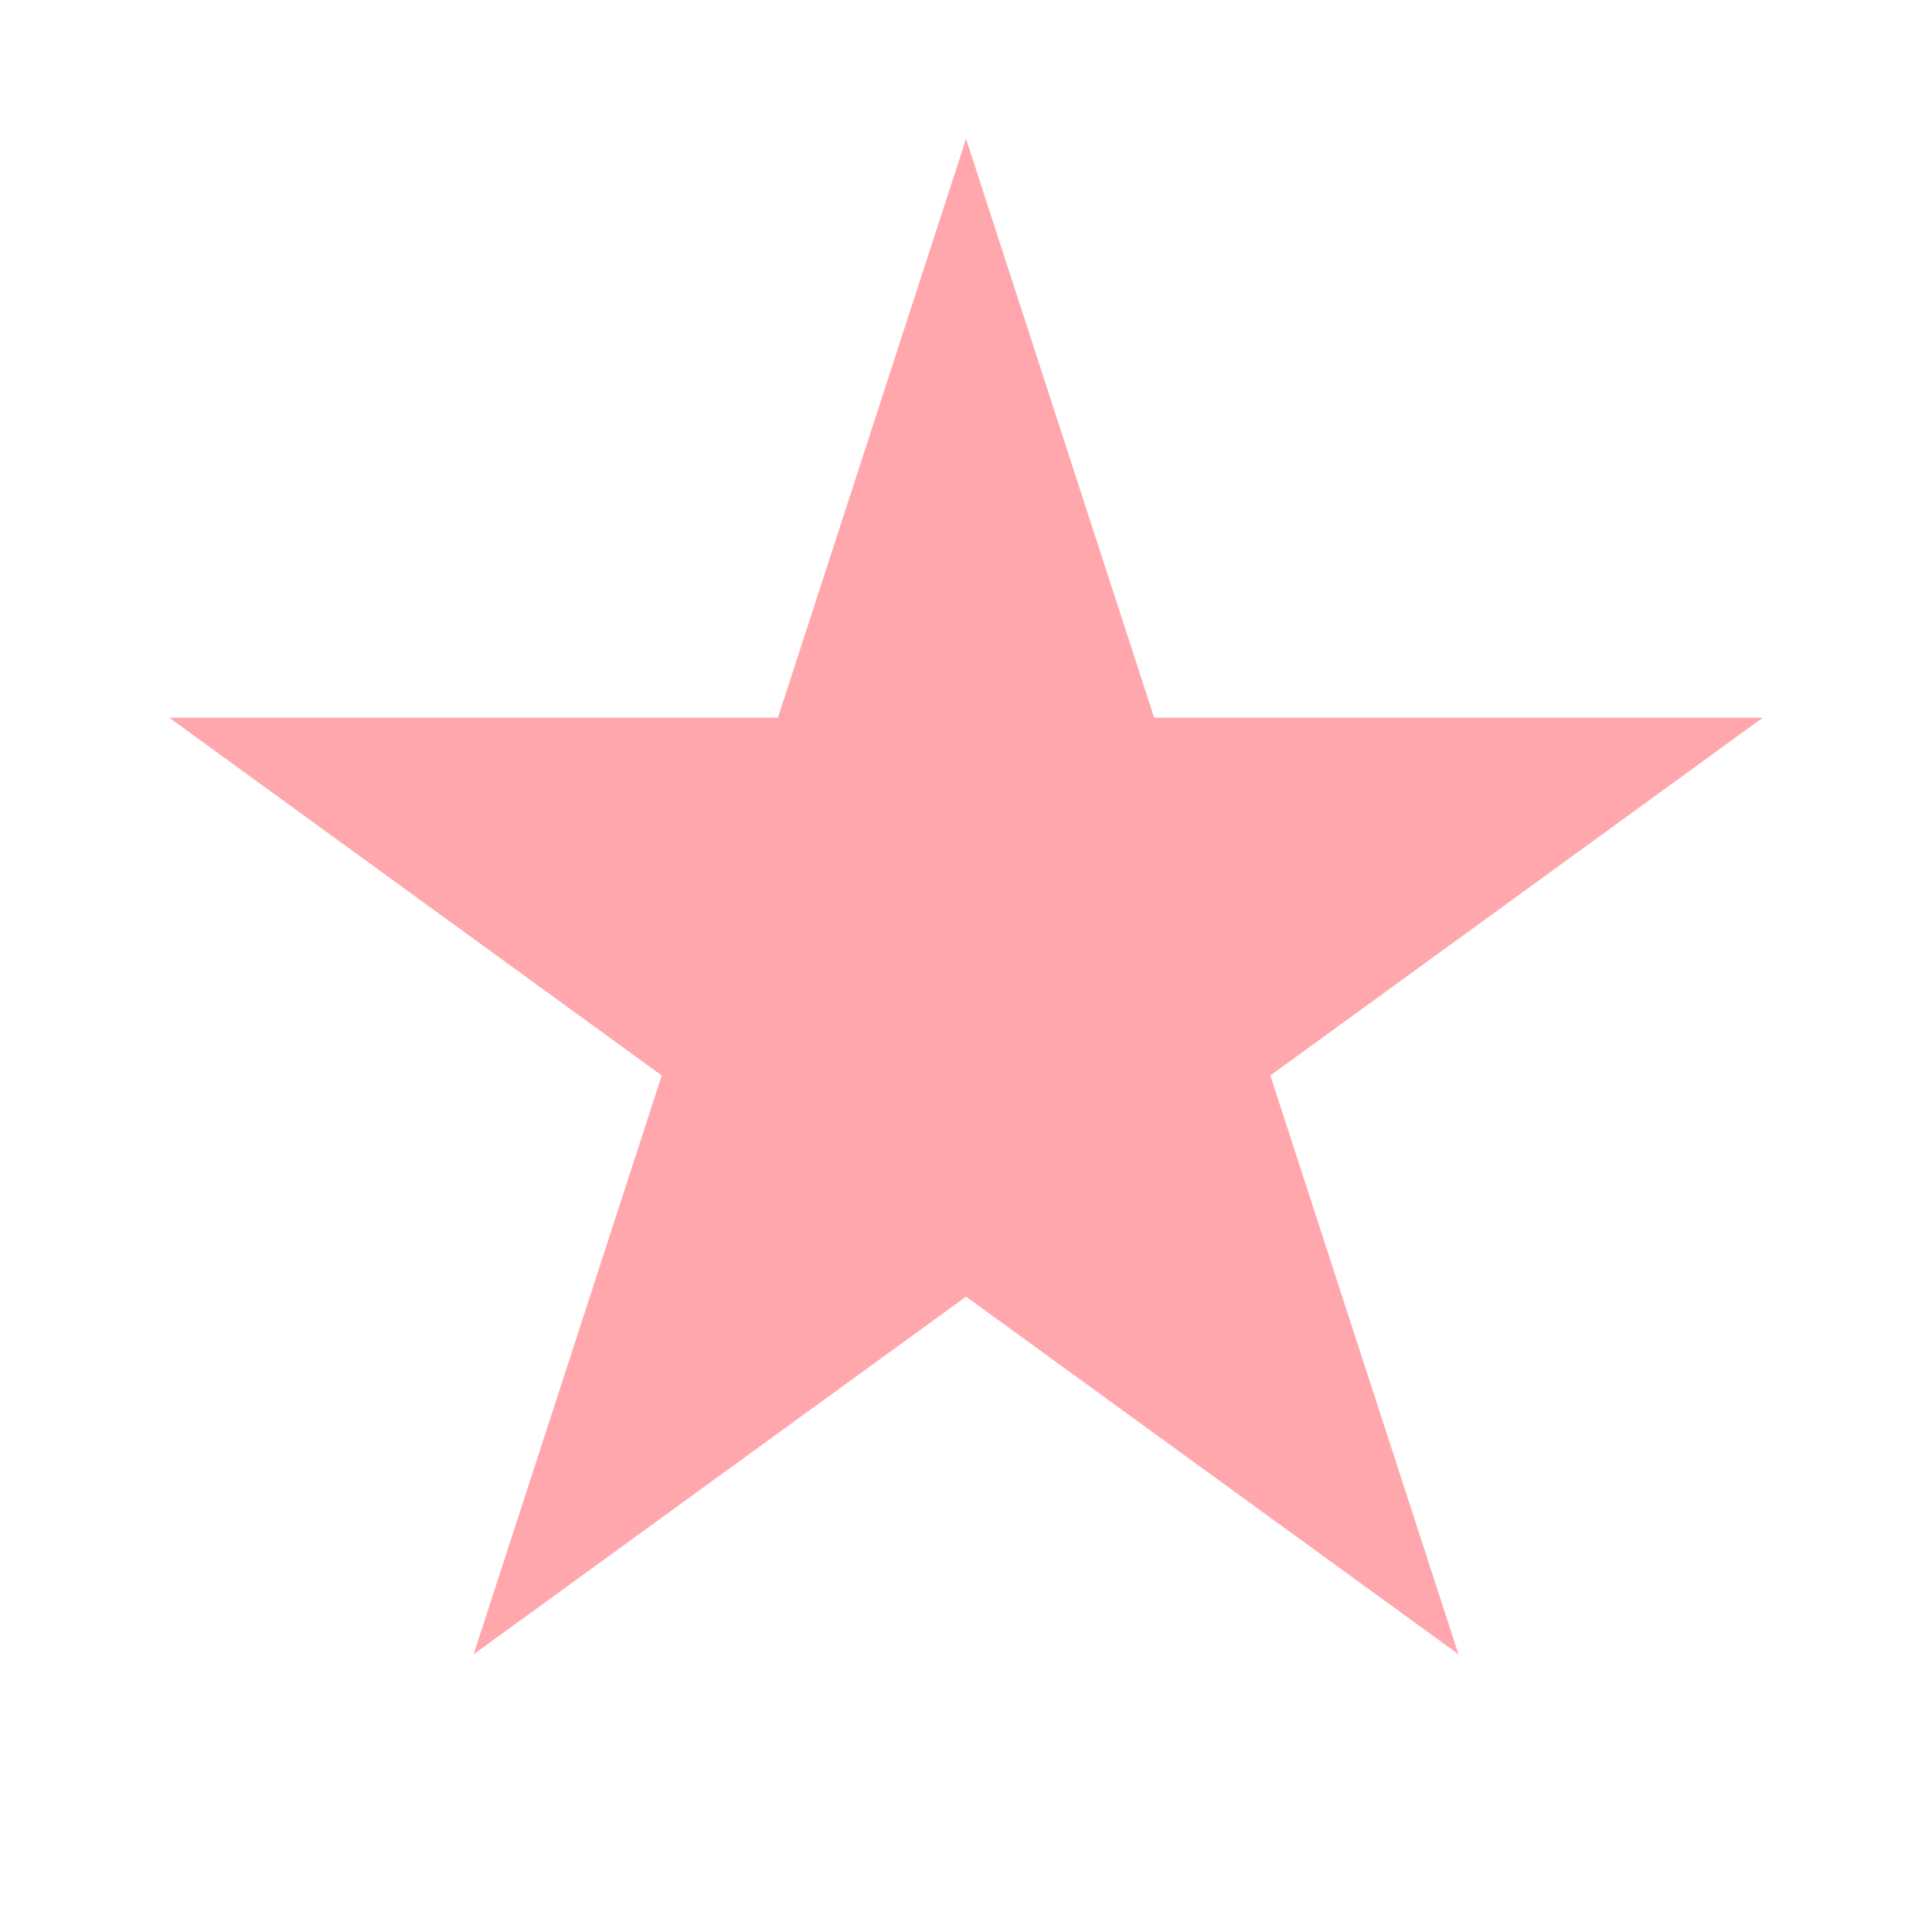 <svg width="40" height="40" viewBox="0 0 40 40" fill="none" xmlns="http://www.w3.org/2000/svg">
<path d="M20.001 2.875L23.896 14.86H36.496L26.301 22.267L30.196 34.25L20.001 26.845L9.806 34.25L13.701 22.267L3.506 14.86H16.106L20.001 2.875Z" fill="#FFA7AC"/>
</svg>
